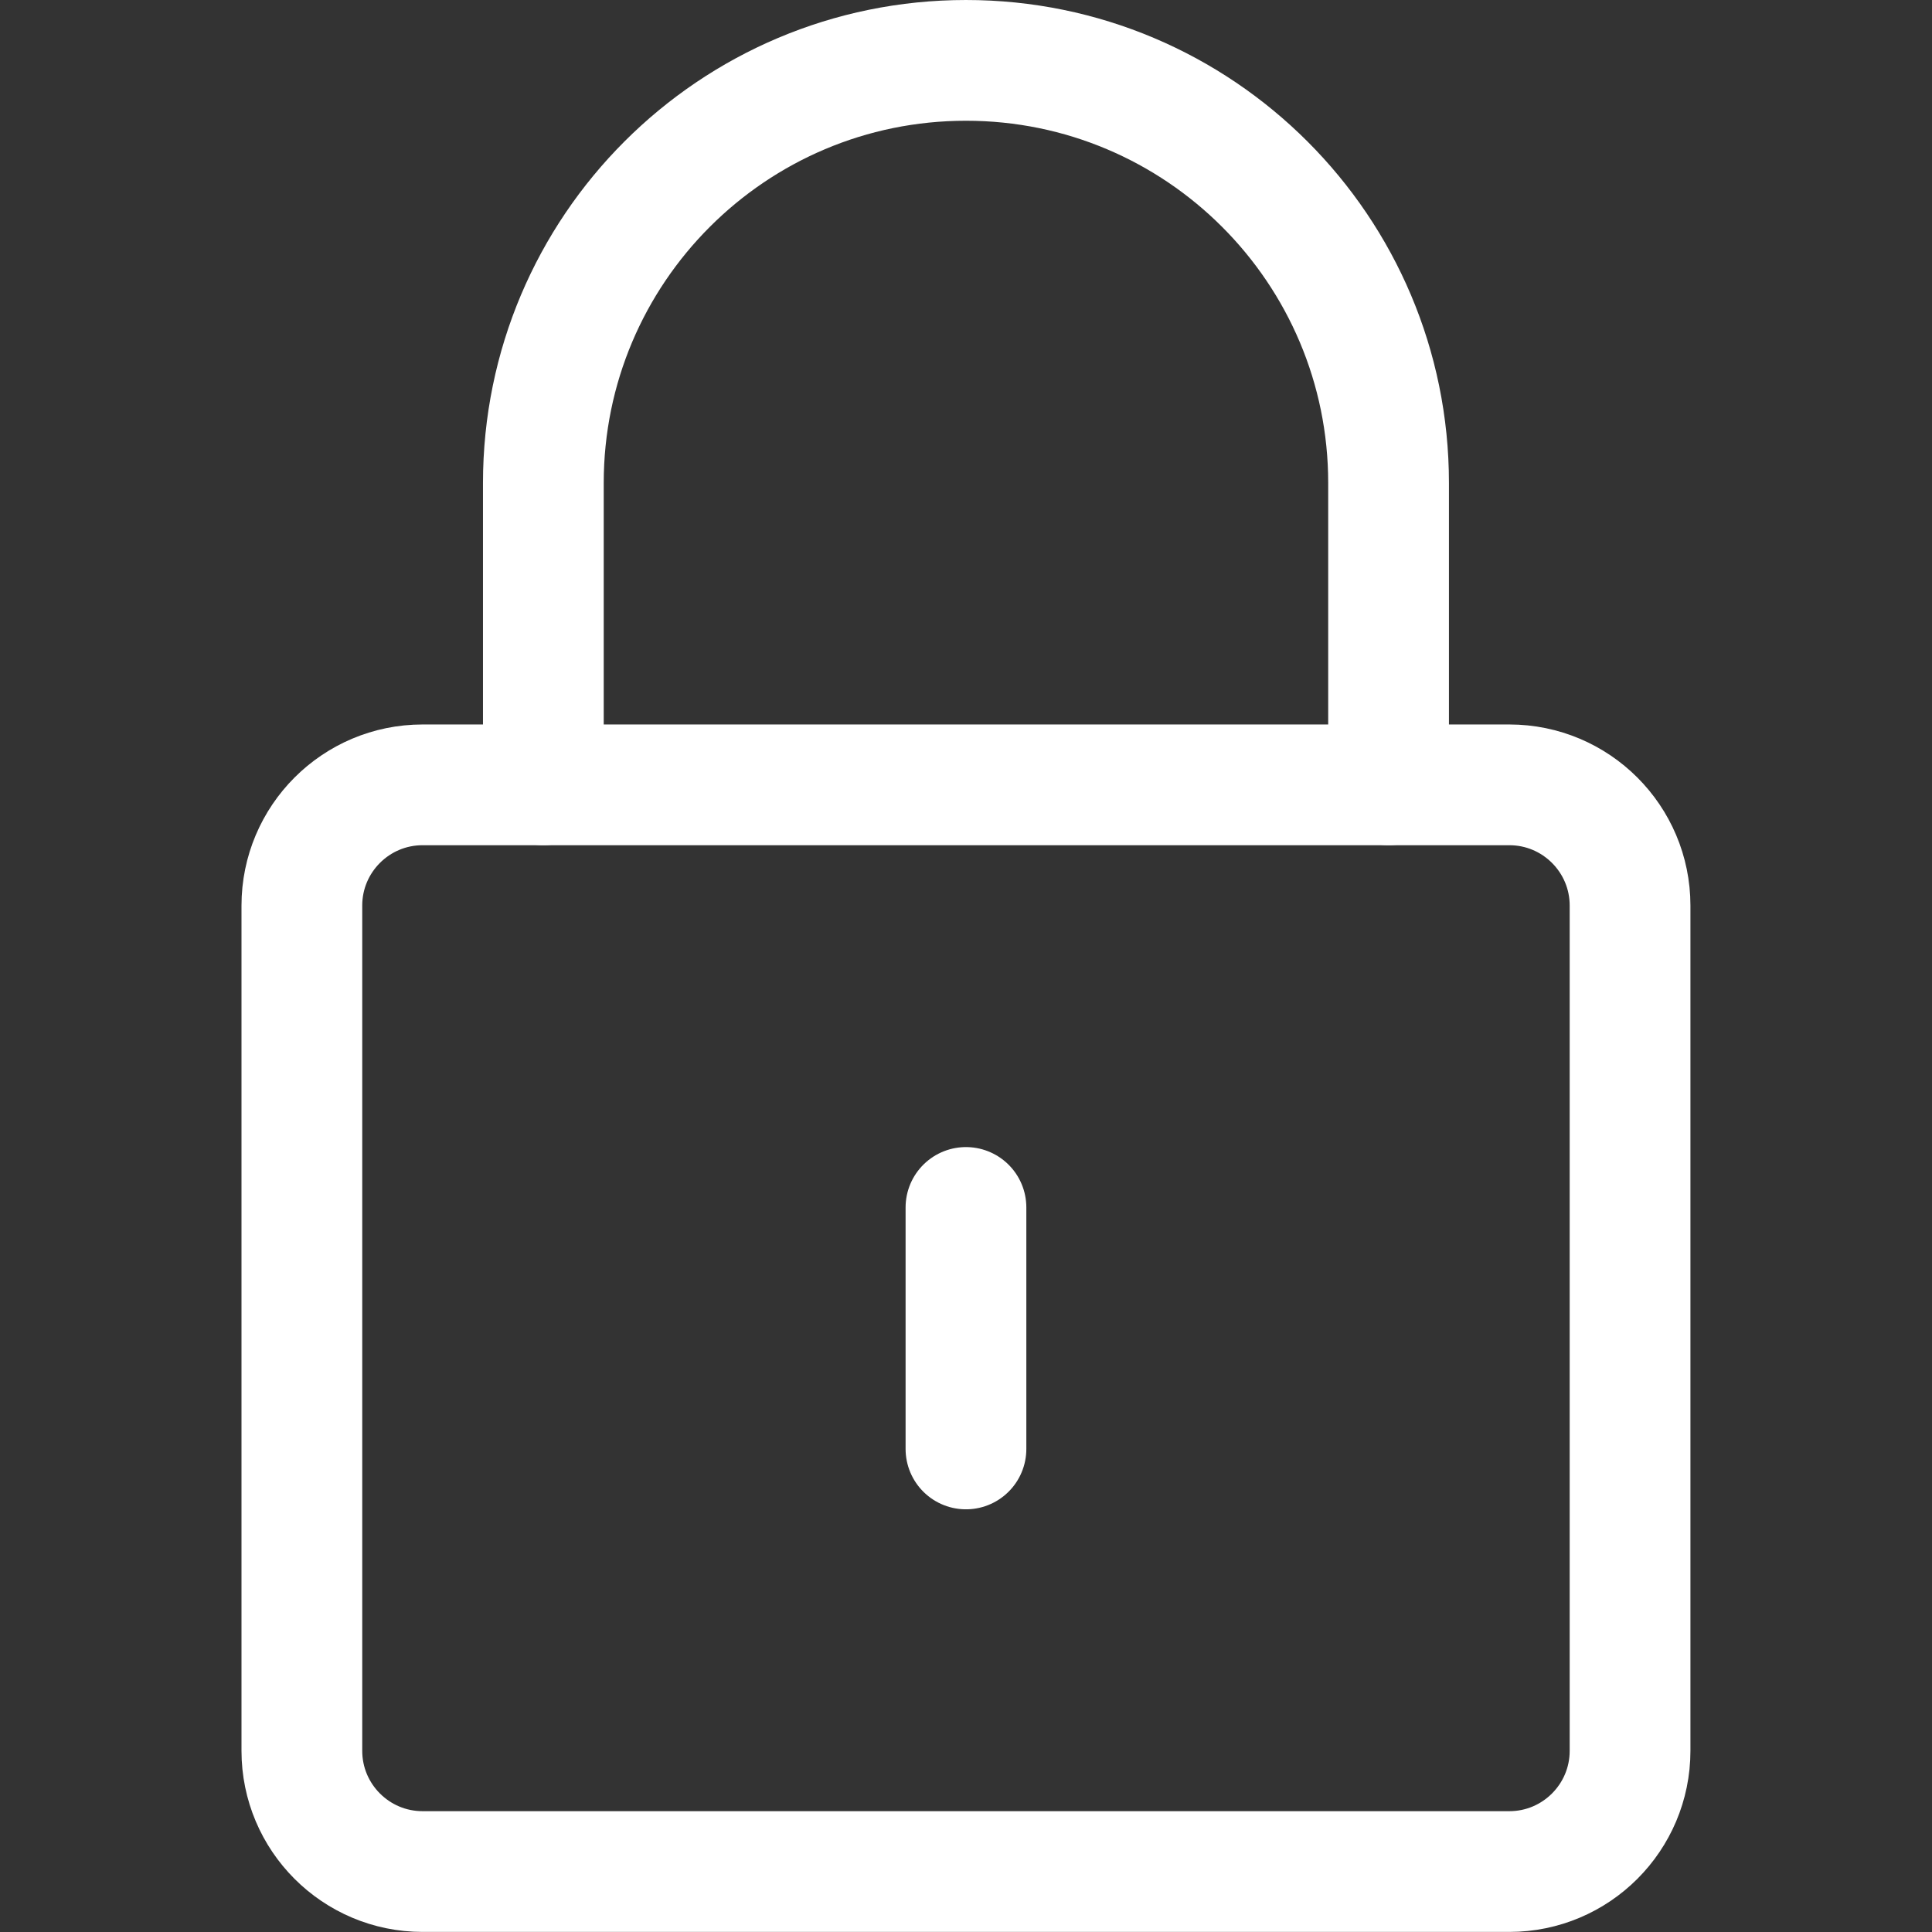 <?xml version="1.0" encoding="UTF-8"?>
<svg xmlns="http://www.w3.org/2000/svg" xmlns:xlink="http://www.w3.org/1999/xlink" xmlns:svgjs="http://svgjs.com/svgjs" version="1.1" viewBox="0 0 200 200" width="200" height="200">
  <rect x="0" y="0" width="200" height="200" fill="#333333" stroke="none"/>
  <title>Exported from Streamline App (https://app.streamlineicons.com)</title>
  <g transform="matrix(8.333,0,0,8.333,0,0)">
    <path d="M 5.25,9.75h13.5c0.828,0,1.5,0.672,1.5,1.5v10.5c0,0.828-0.672,1.5-1.5,1.5H5.25c-0.828,0-1.5-0.672-1.5-1.5v-10.5C3.75,10.422,4.422,9.75,5.25,9.75z " stroke="#ffffff" fill="none" stroke-width="1.5" stroke-linecap="round" stroke-linejoin="round"></path>
    <path d="M 6.75,9.75V6c0-2.899,2.351-5.25,5.25-5.25S17.25,3.101,17.25,6v3.75 " stroke="#ffffff" fill="none" stroke-width="1.5" stroke-linecap="round" stroke-linejoin="round"></path>
    <path d="M 12,15v3" stroke="#ffffff" fill="none" stroke-width="1.5" stroke-linecap="round" stroke-linejoin="round"></path>
  </g>
</svg>

